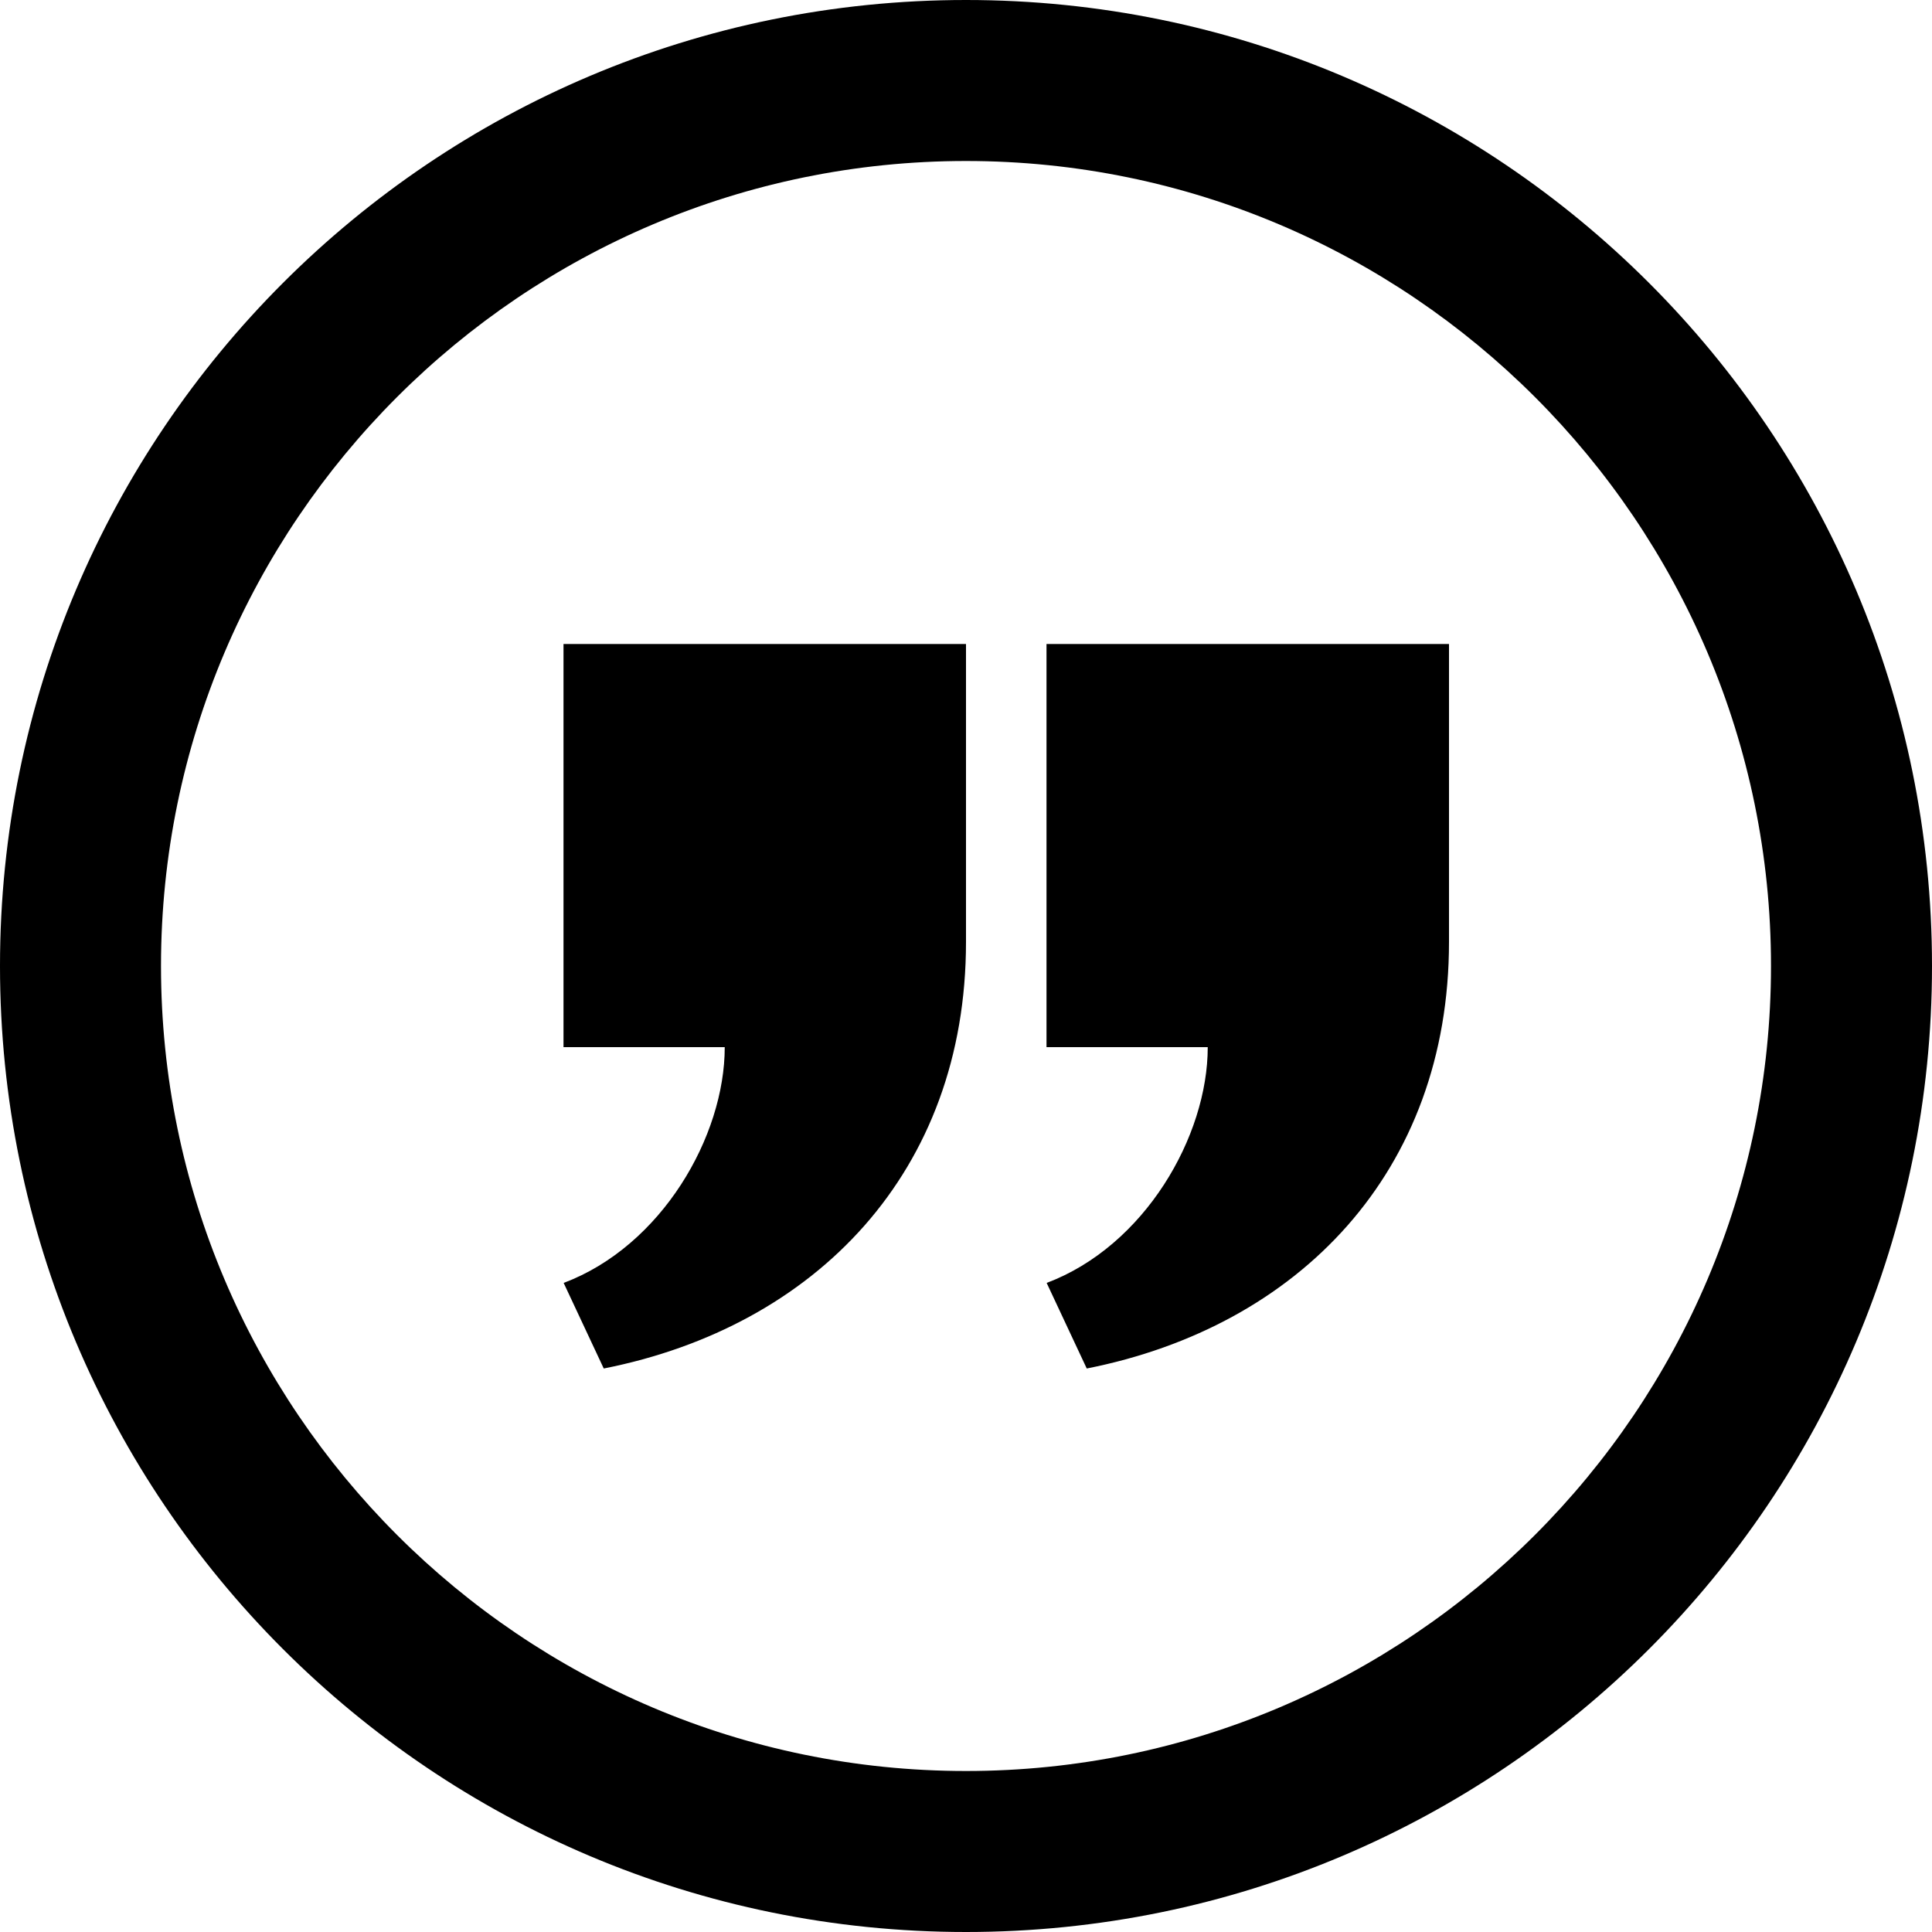 <svg xmlns="http://www.w3.org/2000/svg" width="24" height="24" viewBox="0 0 24 24"><path d="M12 2c5.514 0 10 4.486 10 10s-4.486 10-10 10-10-4.486-10-10 4.486-10 10-10zm0-2c-6.627 0-12 5.373-12 12s5.373 12 12 12 12-5.373 12-12-5.373-12-12-12zm0 8v3.701c0 2.857-1.869 4.779-4.5 5.299l-.498-1.063c1.219-.459 2.001-1.822 2.001-2.929h-2.003v-5.008h5zm6 0v3.701c0 2.857-1.869 4.779-4.5 5.299l-.498-1.063c1.219-.459 2.001-1.822 2.001-2.929h-2.003v-5.008h5z"/></svg>